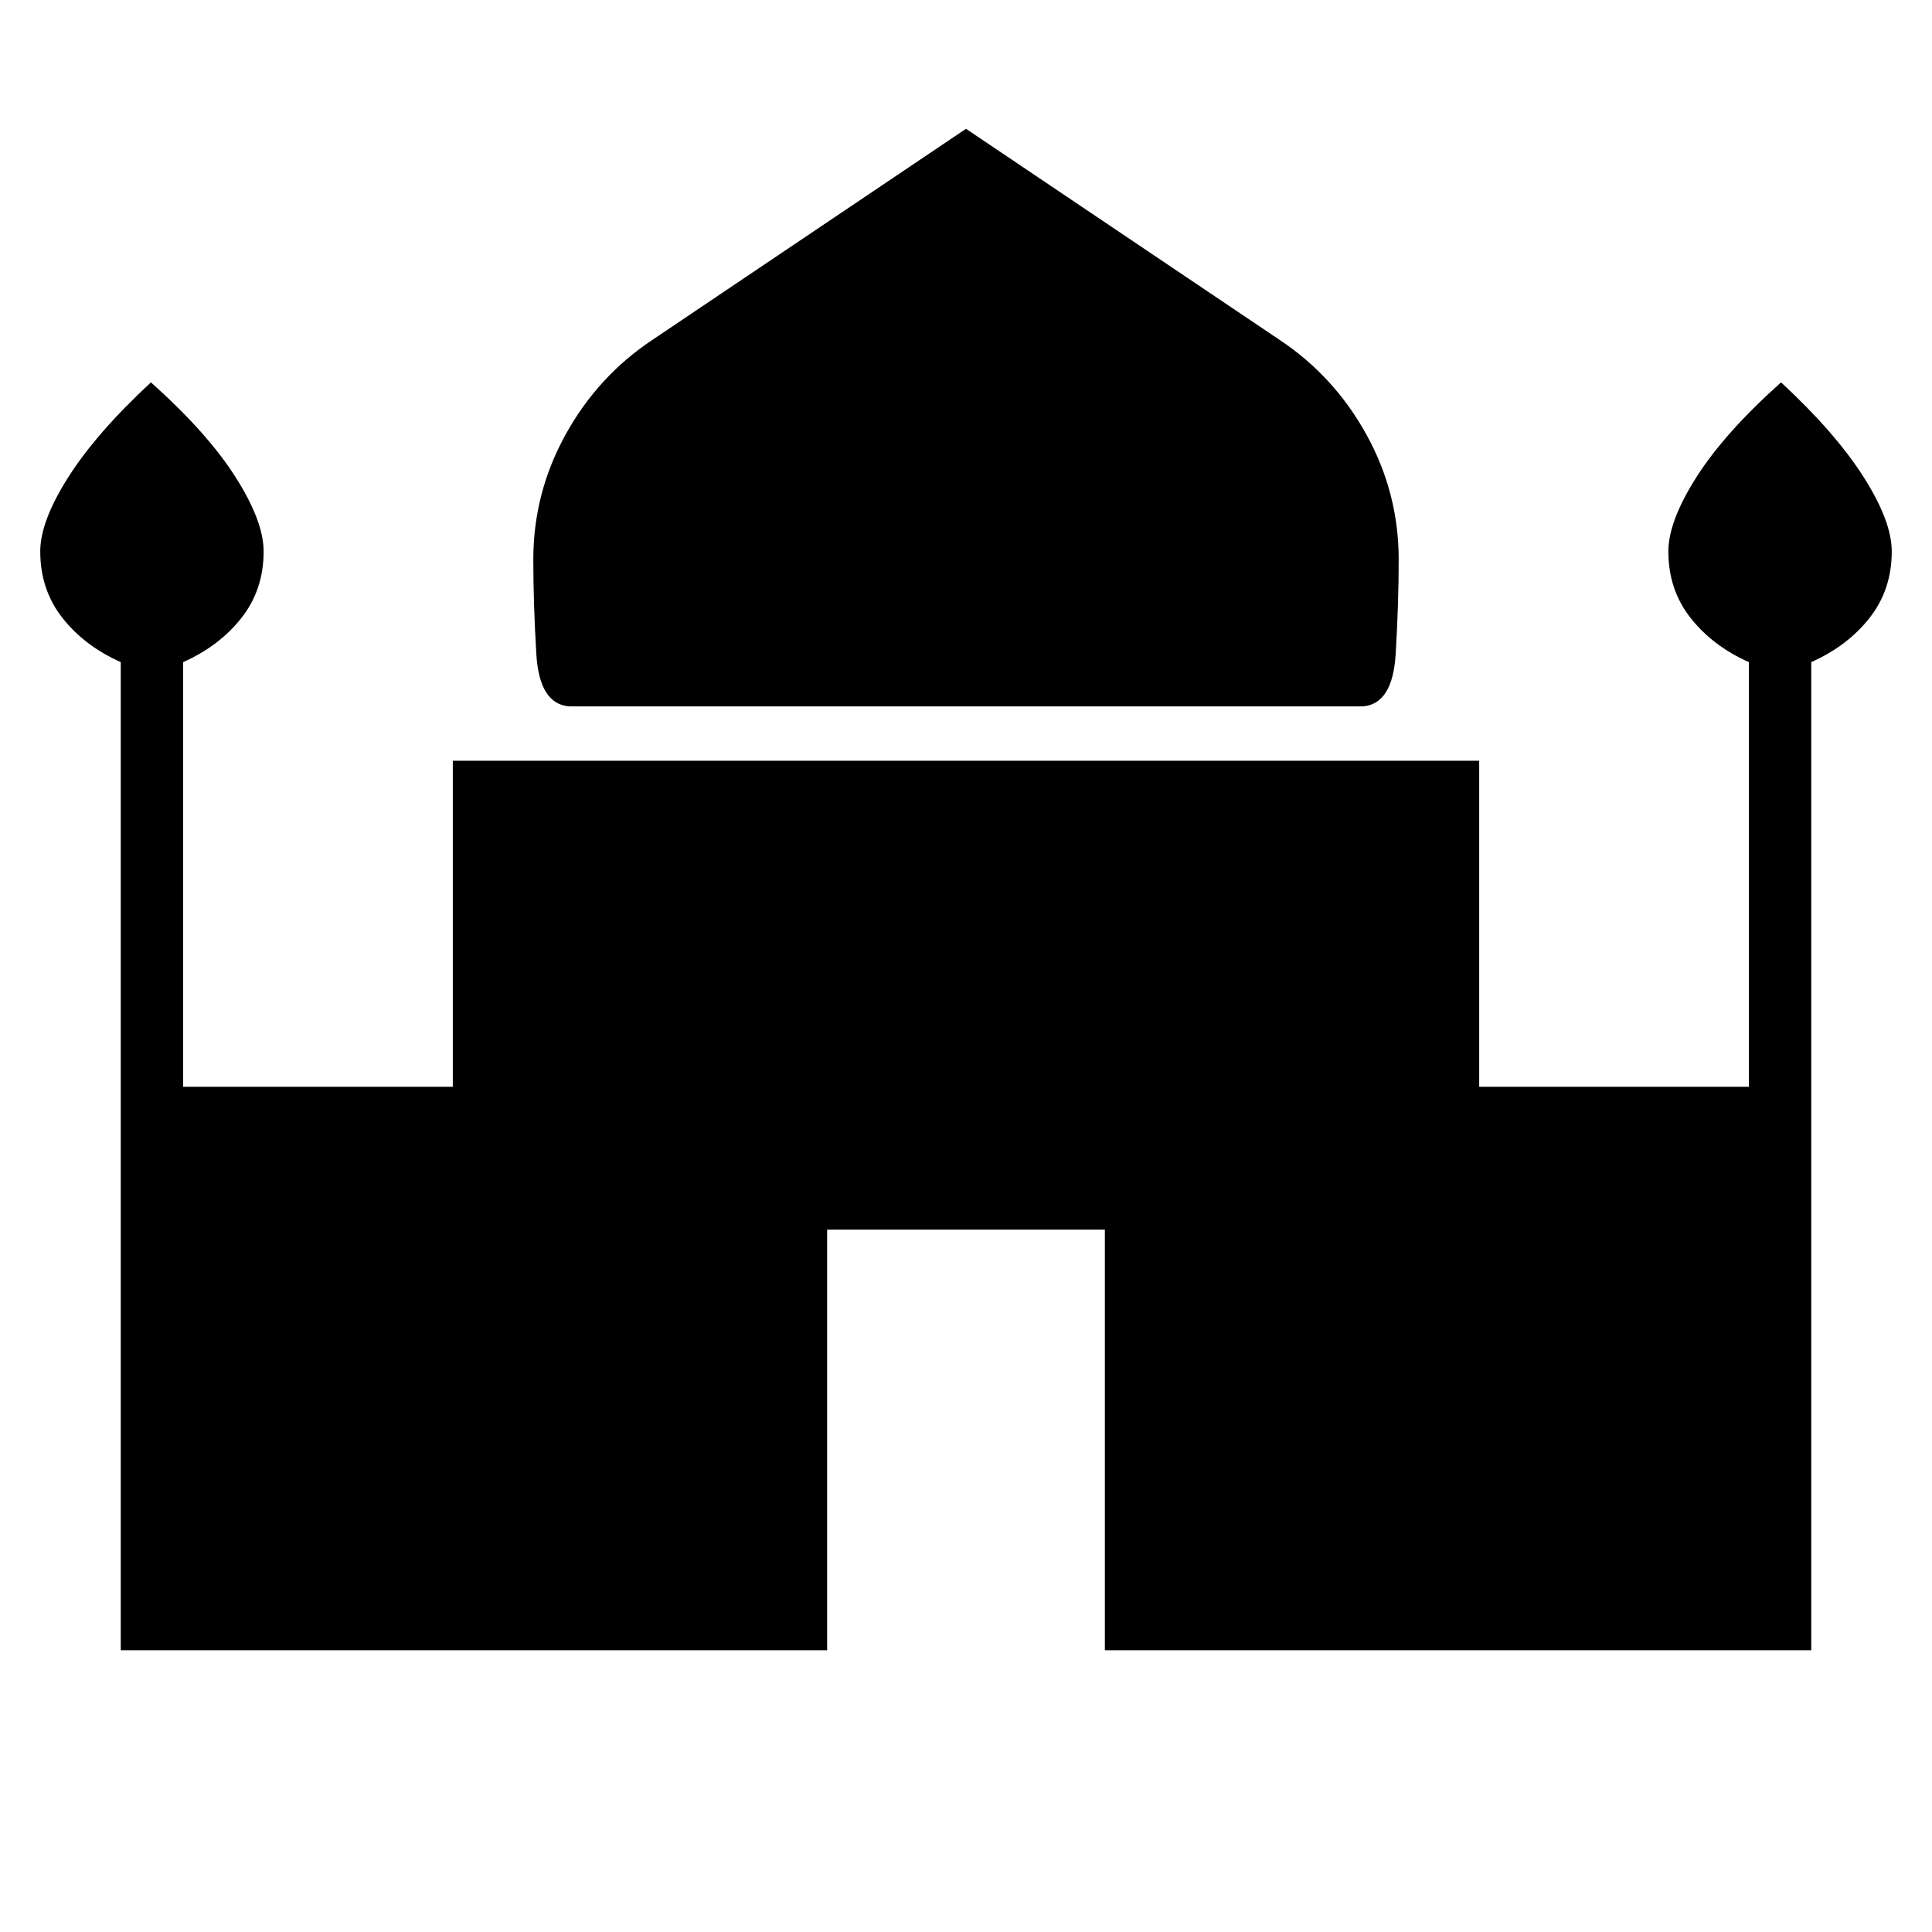 <svg xmlns="http://www.w3.org/2000/svg" width="48" height="48"><path d="M14.15 17.55q-.75-.05-.825-1.3-.075-1.25-.075-2.35 0-1.65.8-3.1.8-1.45 2.15-2.35L24 3.2l7.8 5.25q1.35.9 2.15 2.35.8 1.45.8 3.1 0 1.1-.075 2.35t-.825 1.3zM3 41V16.45q-.9-.4-1.45-1.1Q1 14.65 1 13.7q0-.75.7-1.85T3.75 9.5q1.4 1.25 2.1 2.35.7 1.1.7 1.85 0 .95-.55 1.65t-1.45 1.1V27h6.7v-8.1h25.5V27h6.7V16.45q-.9-.4-1.45-1.1-.55-.7-.55-1.65 0-.75.7-1.85t2.1-2.35q1.35 1.25 2.05 2.35.7 1.1.7 1.85 0 .95-.55 1.65T45 16.45V41H27.45V30.55h-6.9V41z"/></svg>